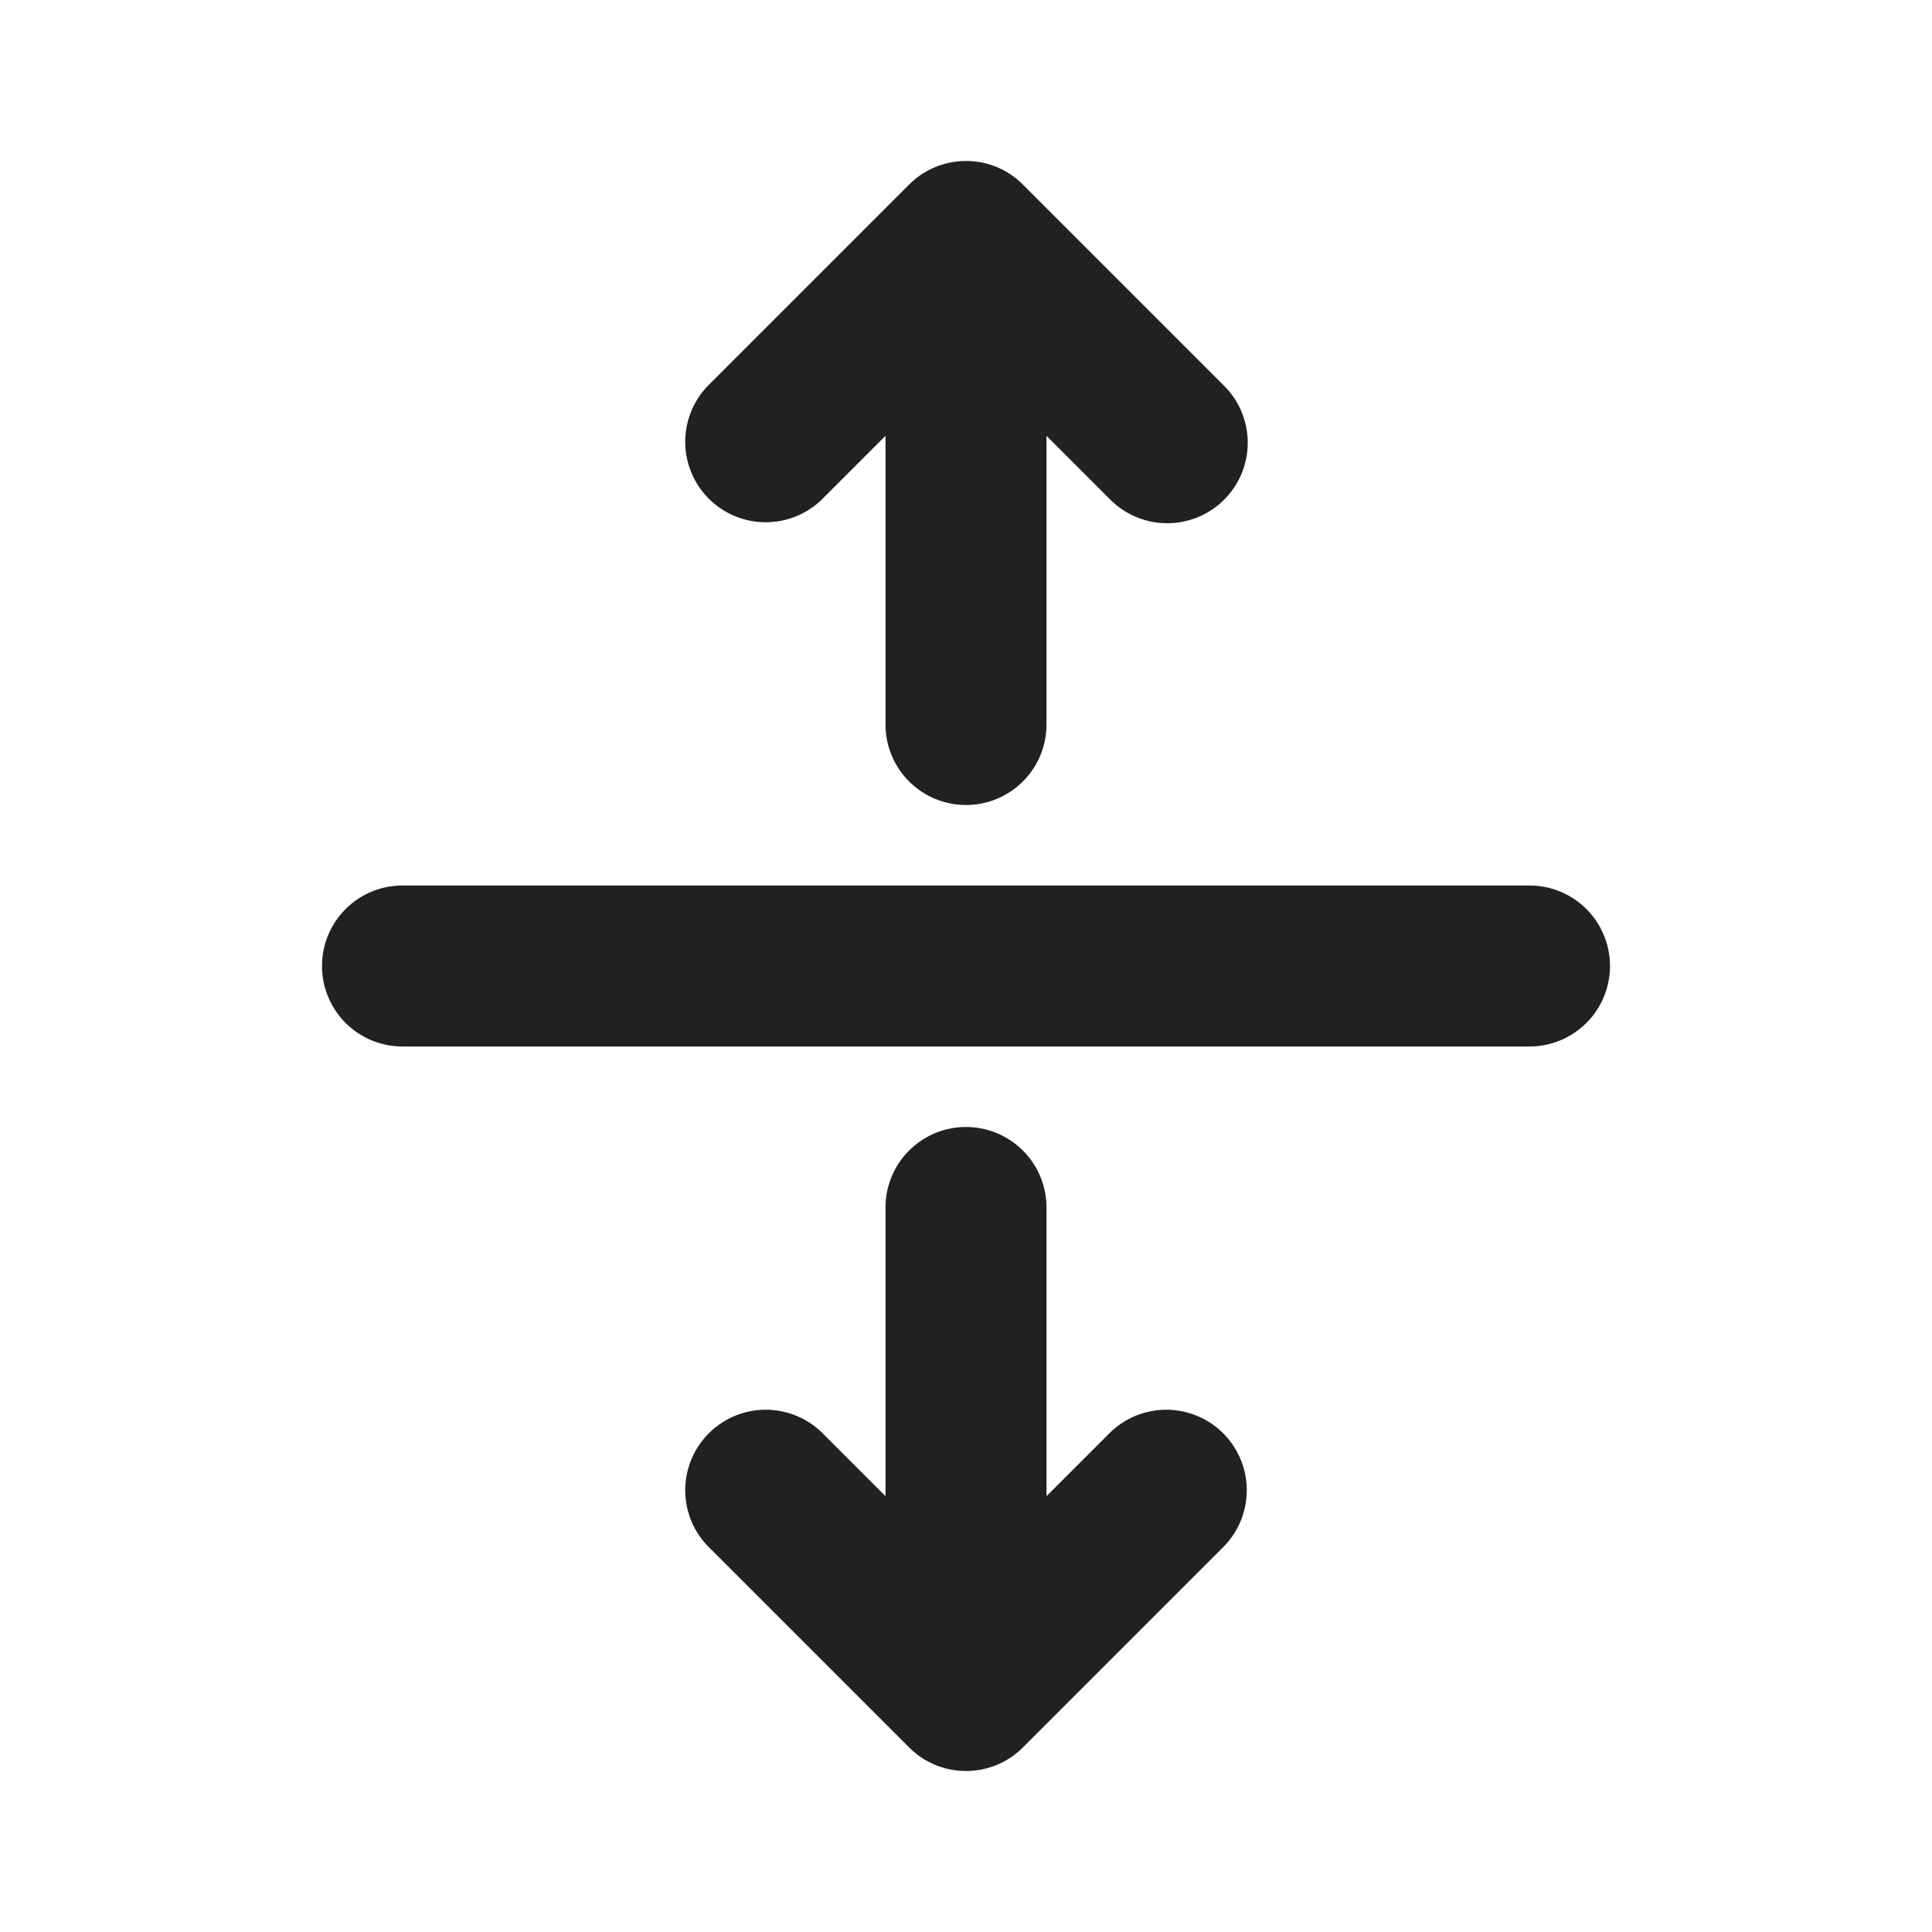 <svg viewBox="0 0 24 24" fill="none" xmlns="http://www.w3.org/2000/svg" height="1em" width="1em">
  <path d="M15.207 6.207a1 1 0 0 1-1.414 0L13 5.414V9a1 1 0 1 1-2 0V5.414l-.793.793a1 1 0 0 1-1.414-1.414l2.5-2.5A.998.998 0 0 1 11.997 2h.006a.99.99 0 0 1 .704.293l2.5 2.5a1 1 0 0 1 0 1.414ZM5 11a1 1 0 1 0 0 2h14a1 1 0 1 0 0-2H5Zm7.01 11a.996.996 0 0 0 .697-.293l2.5-2.5a1 1 0 0 0-1.414-1.414l-.793.793V15a1 1 0 1 0-2 0v3.586l-.793-.793a1 1 0 0 0-1.414 1.414l2.5 2.5a1 1 0 0 0 .698.293" fill="#212121"/>
</svg>
